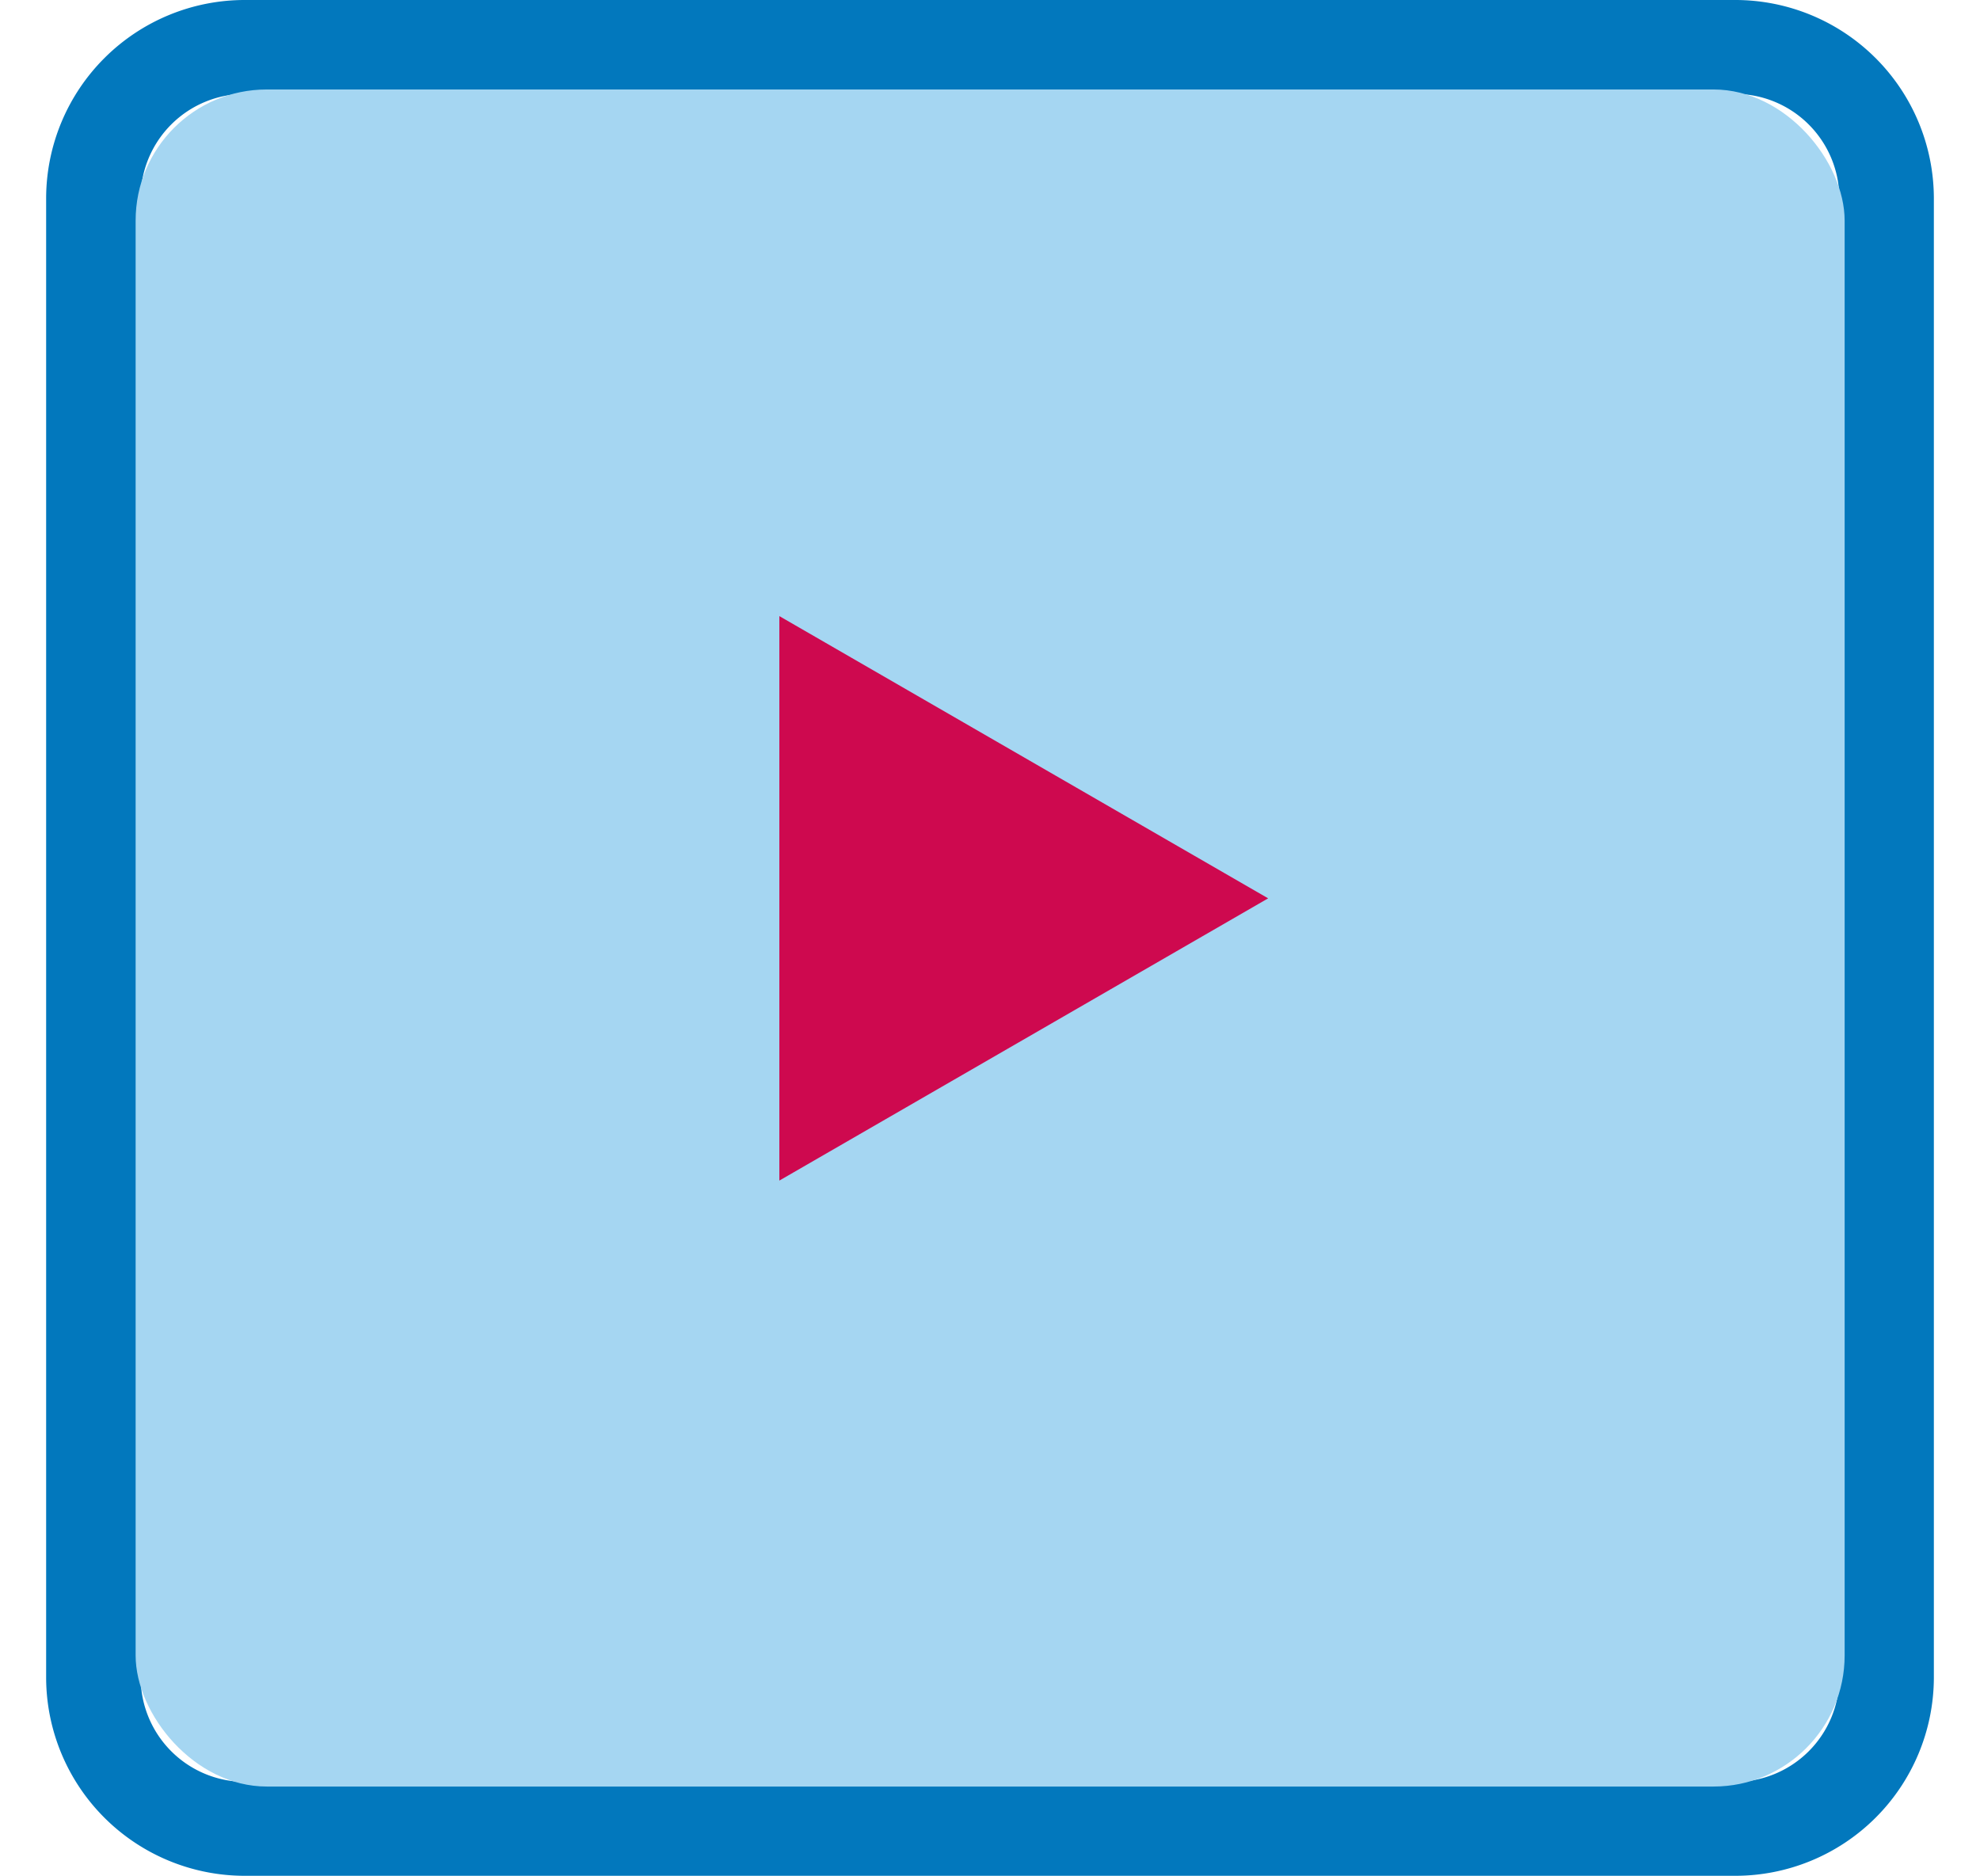 <svg xmlns="http://www.w3.org/2000/svg" width="43.181" height="40.913" viewBox="0 0 43.181 42.913">
  <g id="Group_34" data-name="Group 34" transform="translate(-2846 -4761)">
    <g id="Group_33" data-name="Group 33" transform="translate(2846 4761)">
      <g id="Group_31" data-name="Group 31" transform="translate(0 0)">
        <g id="picture-svgrepo-com">
          <g id="Group_30" data-name="Group 30">
            <path id="Path_8" data-name="Path 8" d="M0,38.389a4.544,4.544,0,0,0,4.553,4.525H38.628a4.544,4.544,0,0,0,4.553-4.525V4.525A4.544,4.544,0,0,0,38.628,0H4.553A4.544,4.544,0,0,0,0,4.525Zm38.628,2.376H4.553a2.391,2.391,0,0,1-2.391-2.376V32.733l15.185-1.184a1.08,1.08,0,0,0,1.526,0l22.146-3.1v9.944A2.391,2.391,0,0,1,38.628,40.765ZM4.553,2.148H38.628a2.391,2.391,0,0,1,2.391,2.376V25.4c-9.176-9.111-9.856-9.111-22.914,3.867-7.42-7.374-8.1-7.374-15.944.421V4.525A2.391,2.391,0,0,1,4.553,2.148Z" transform="translate(0)" fill="#0278bd"/>
          </g>
          <rect id="Rectangle_33" data-name="Rectangle 33" width="39.093" height="38.825" rx="3" transform="translate(2.047 2.047)" fill="#a5d6f2"/>
        </g>
      </g>
    </g>
    <path id="Polygon_2" data-name="Polygon 2" d="M6.457,0l6.457,11.181H0Z" transform="translate(2873.953 4775.095) rotate(90)" fill="#ce094f"/>
  </g>
</svg>
